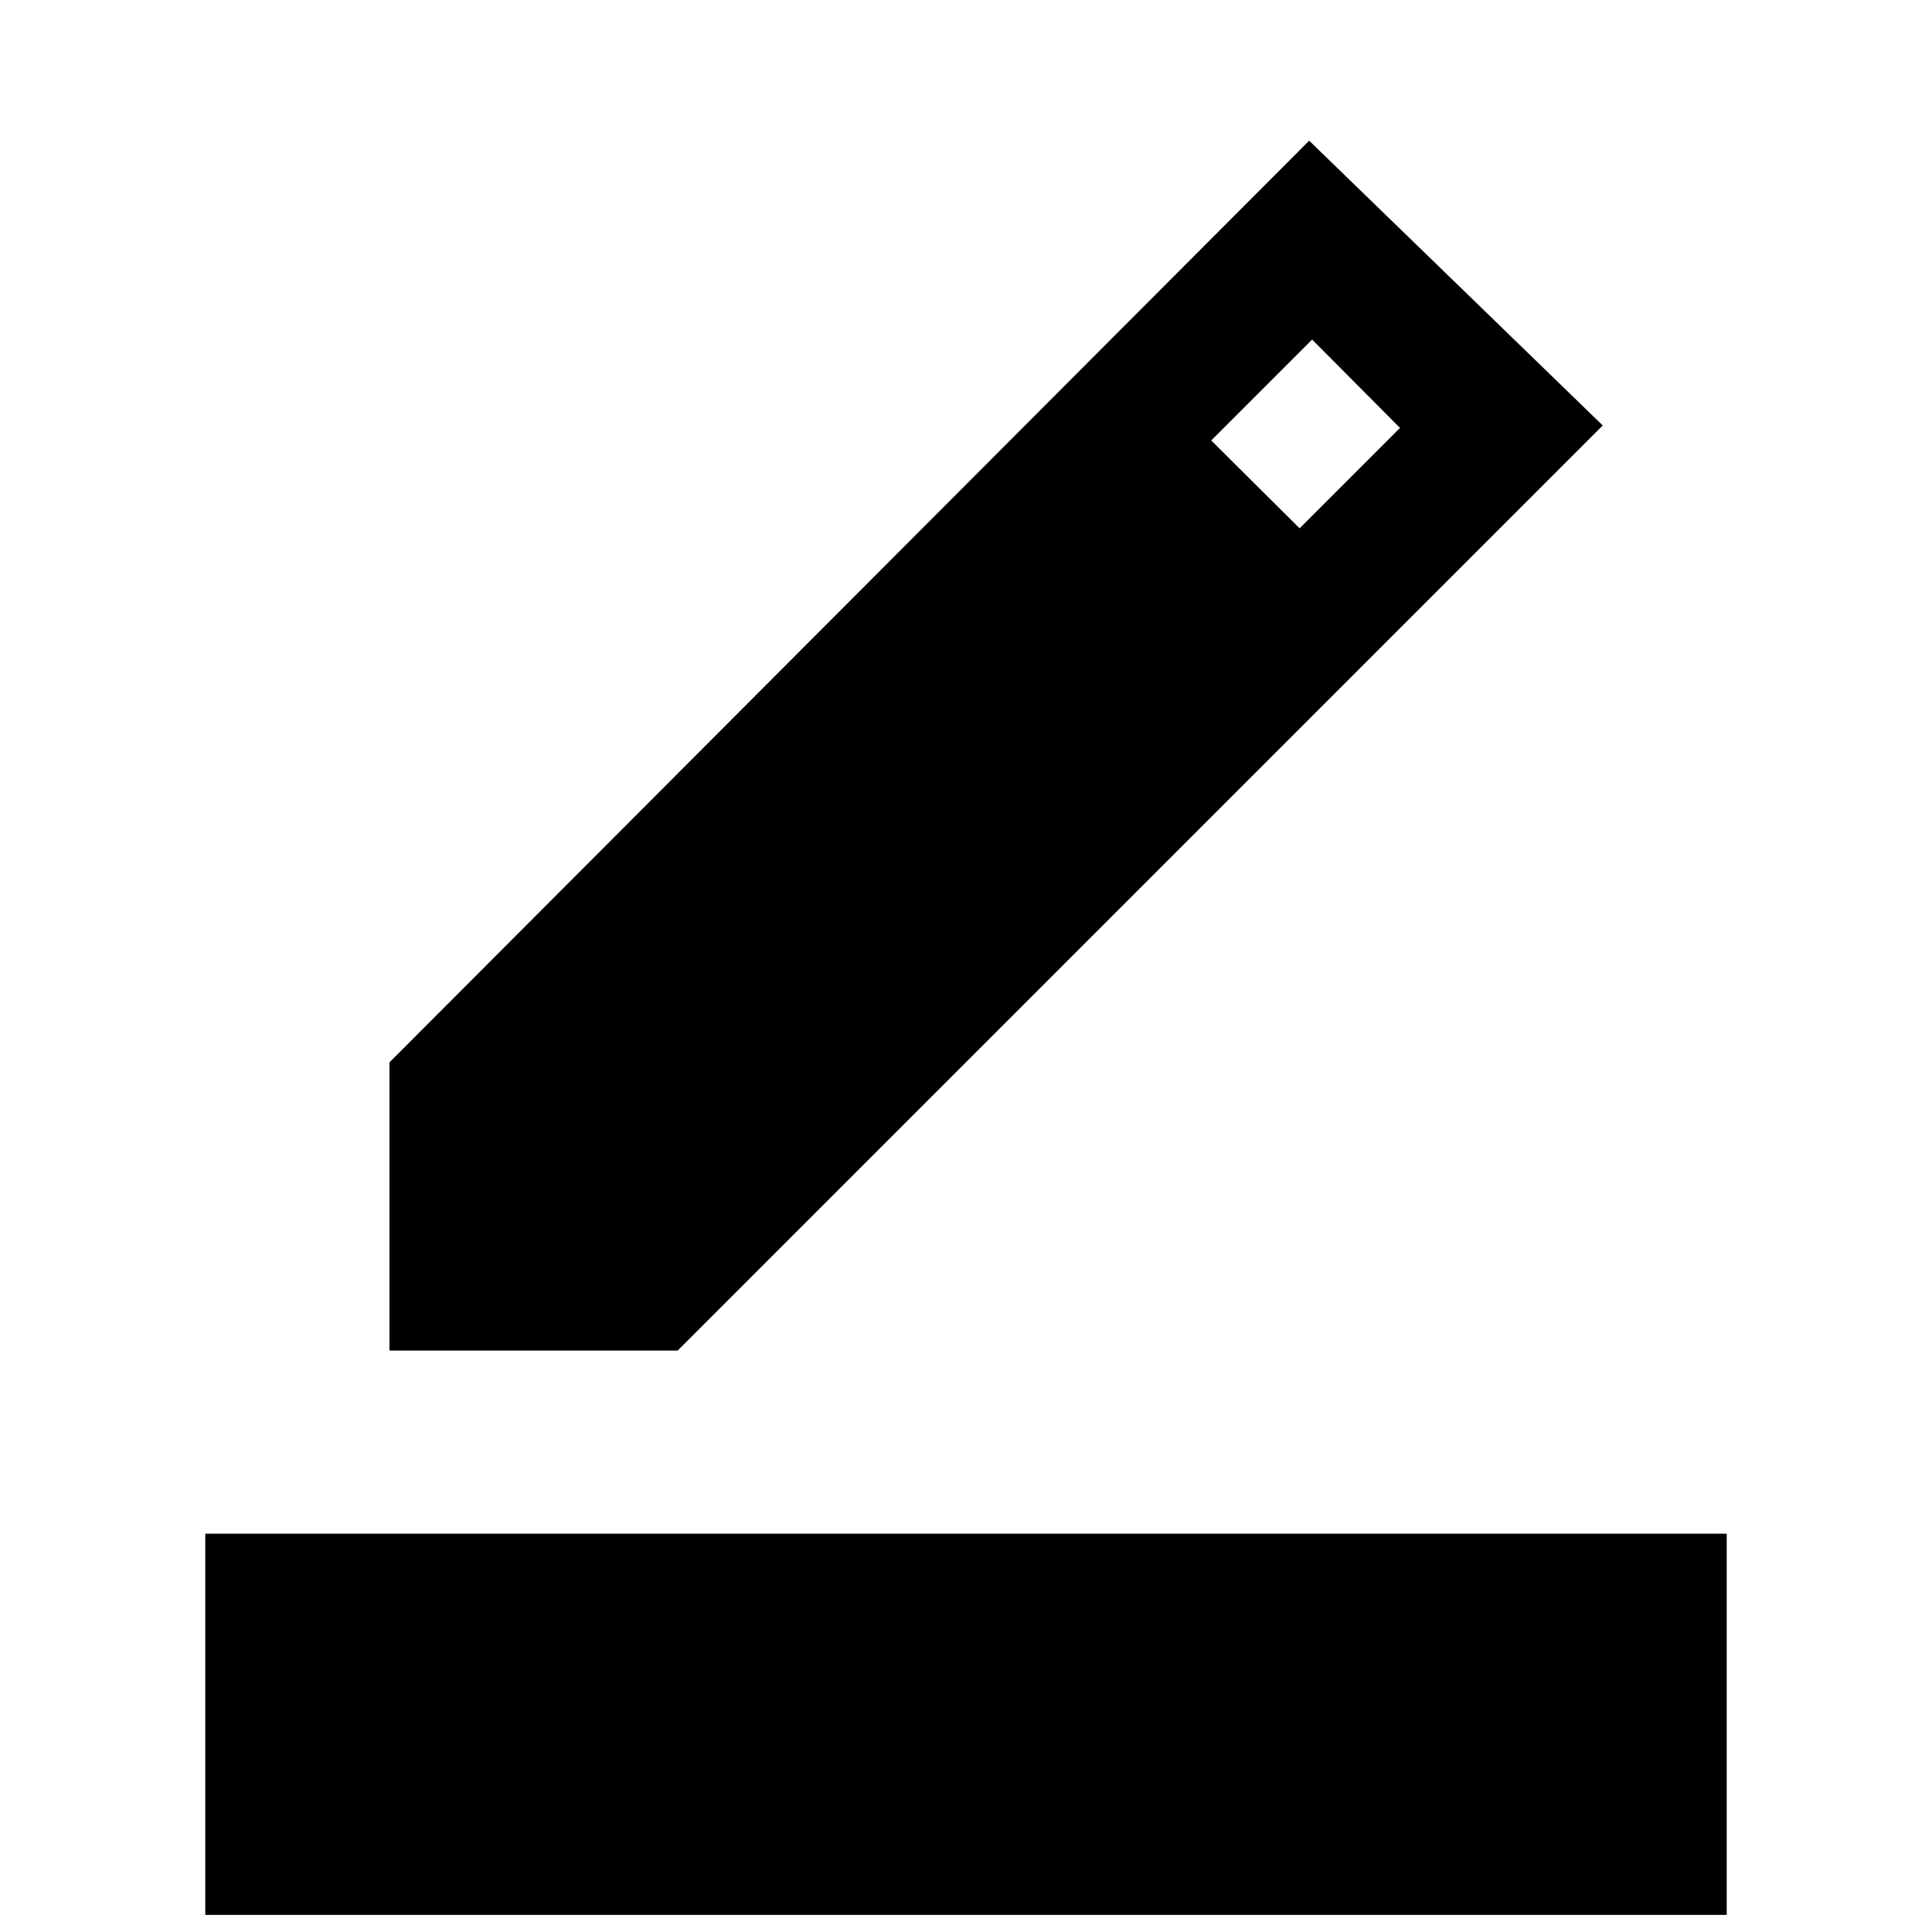 <svg xmlns="http://www.w3.org/2000/svg" height="20" viewBox="0 -960 960 960" width="20"><path d="M102-8.5v-189.41h756V-8.5H102Zm91.52-280.41v-143.2l457-457.98 145.87 141.5-459.67 459.68h-143.2Zm452.24-408.57 49.89-49.89-43.67-43.91-50.13 50.13 43.91 43.67Z"/></svg>